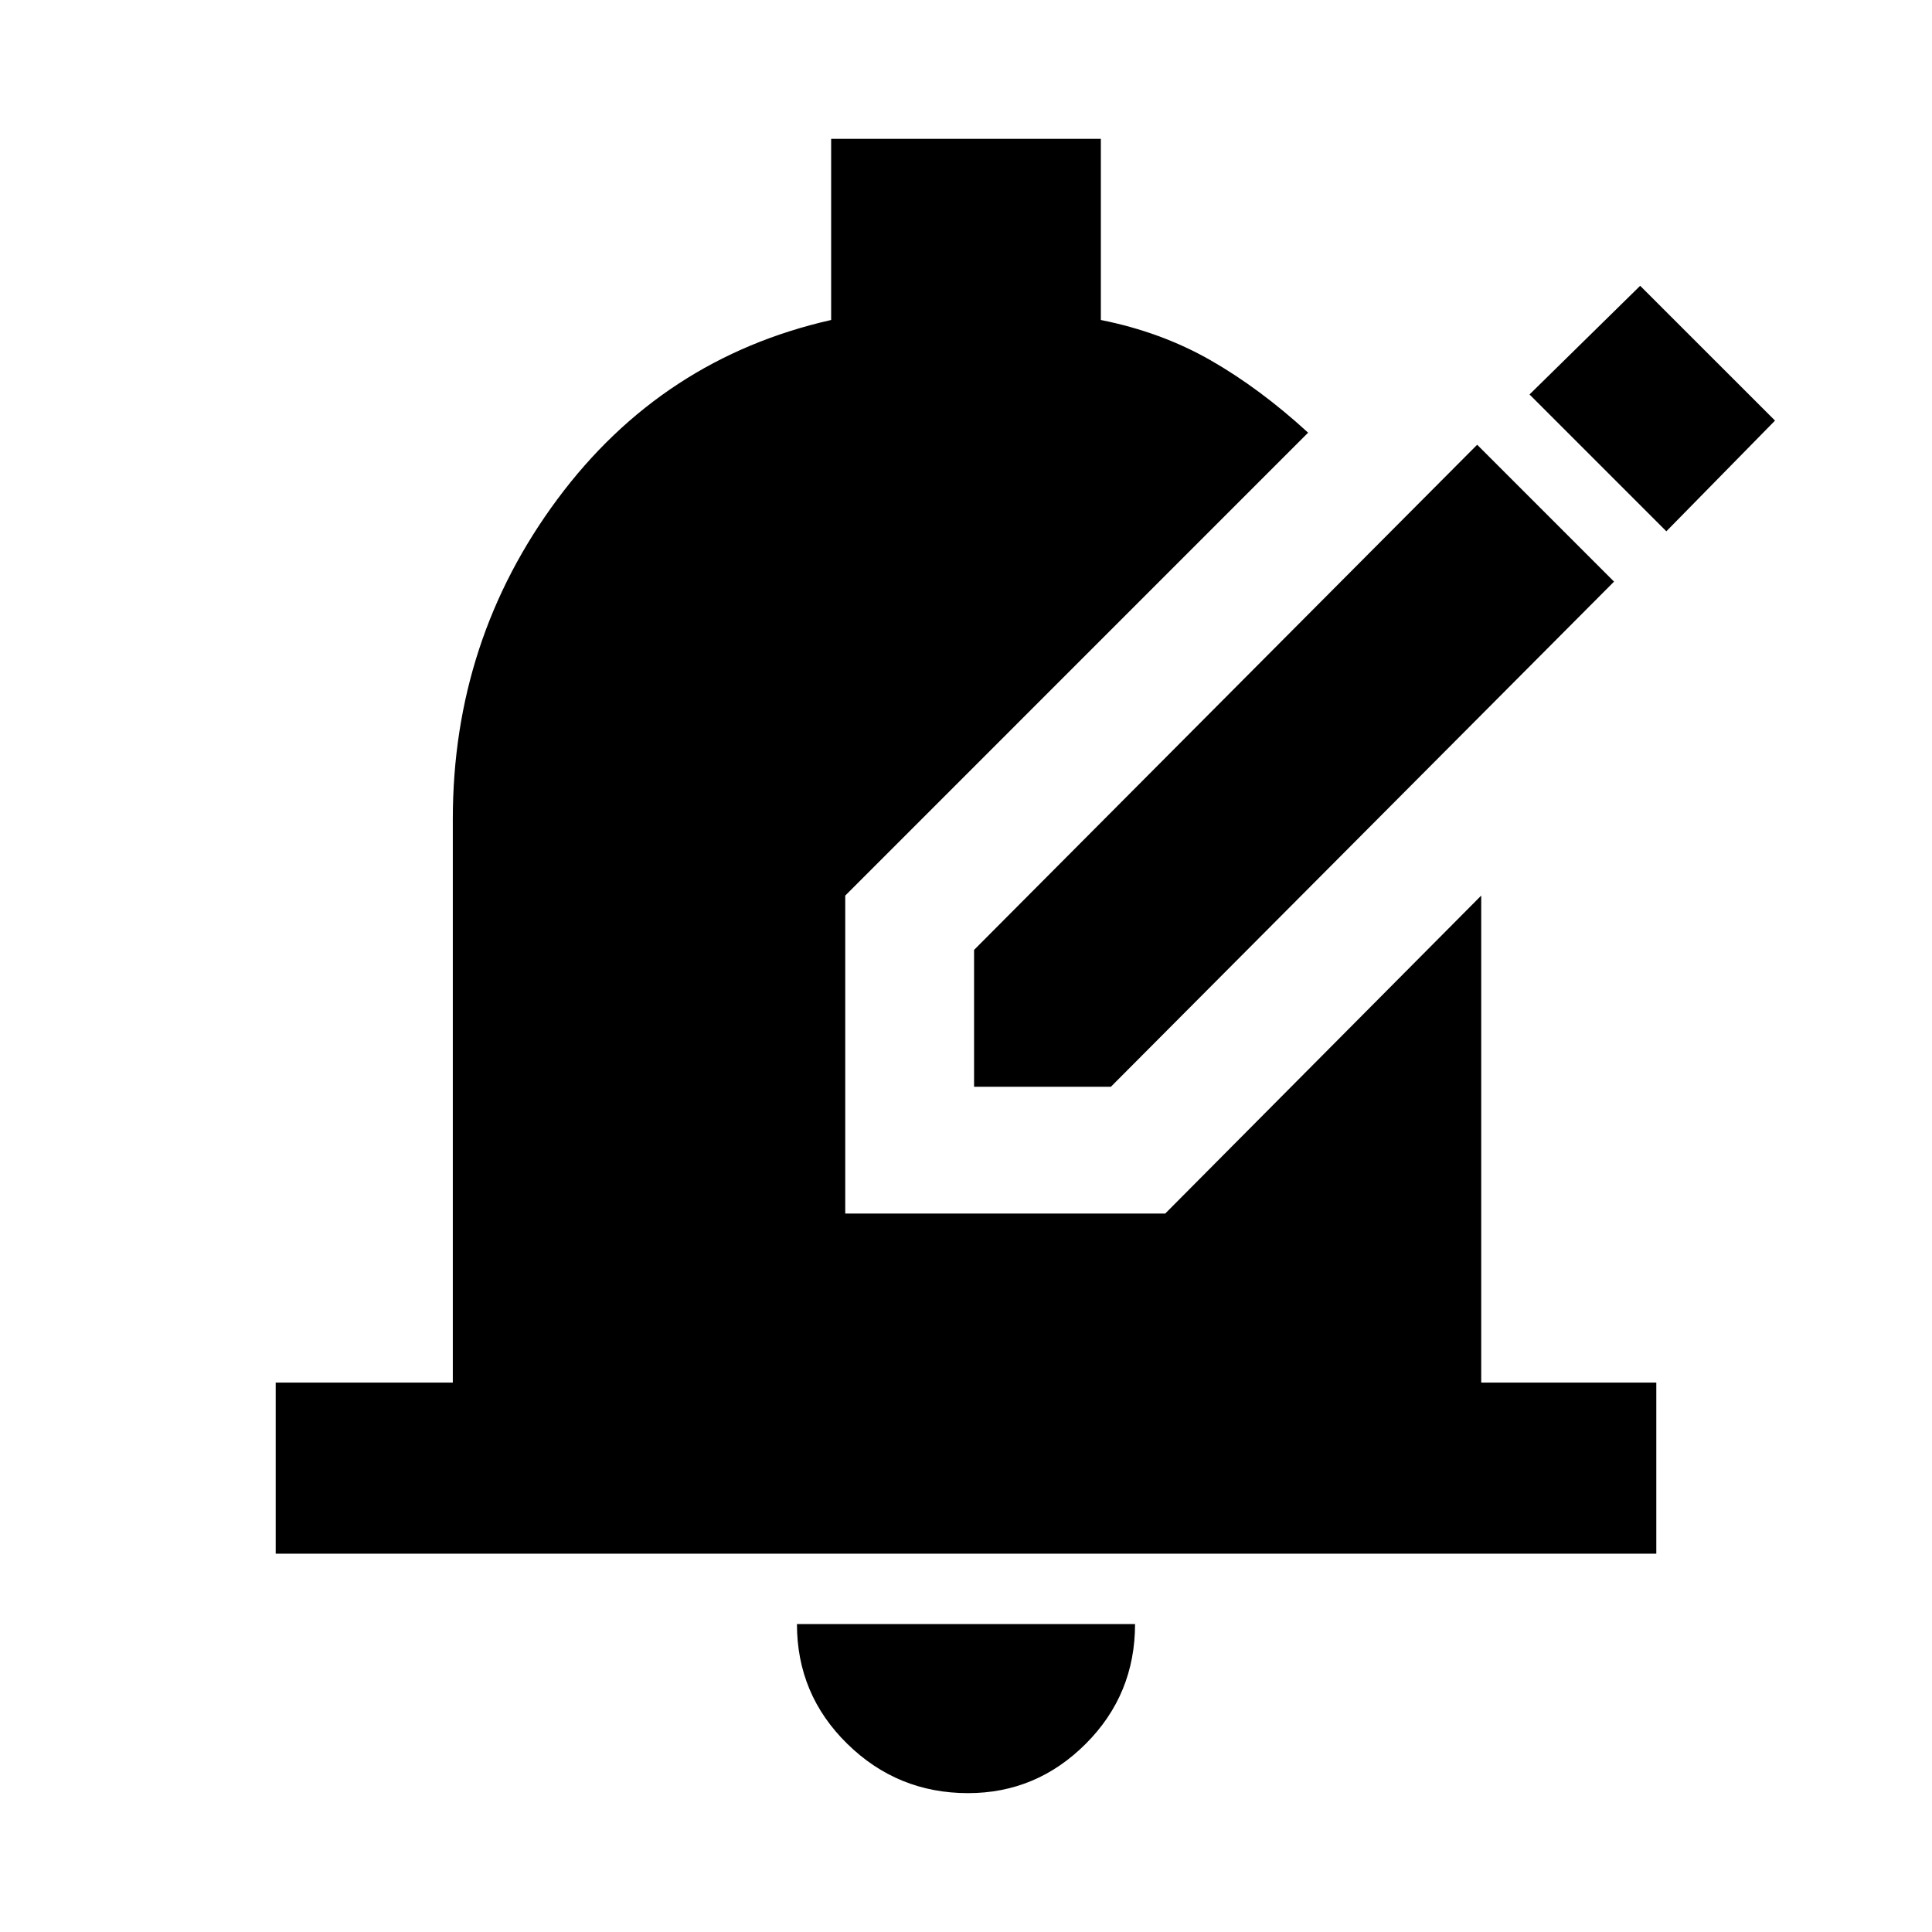 <svg xmlns="http://www.w3.org/2000/svg" height="40" width="40"><path d="M20.167 22.5v-2.833L30.583 9.208l2.834 2.834L23 22.5ZM34.5 11l-2.833-2.833 2.291-2.25 2.792 2.791ZM20.042 37.125q-1.459 0-2.5-1.021-1.042-1.021-1.042-2.479h7q0 1.458-1.021 2.479-1.021 1.021-2.437 1.021ZM5.708 32.167v-3.542h3.667V16.958q0-3.708 2.167-6.625 2.166-2.916 5.666-3.708v-3.75h5.584v3.75q1.25.25 2.27.833 1.021.584 2.021 1.5L17.5 18.542v6.583h6.625l6.542-6.583v10.083h3.625v3.542Z"/></svg>